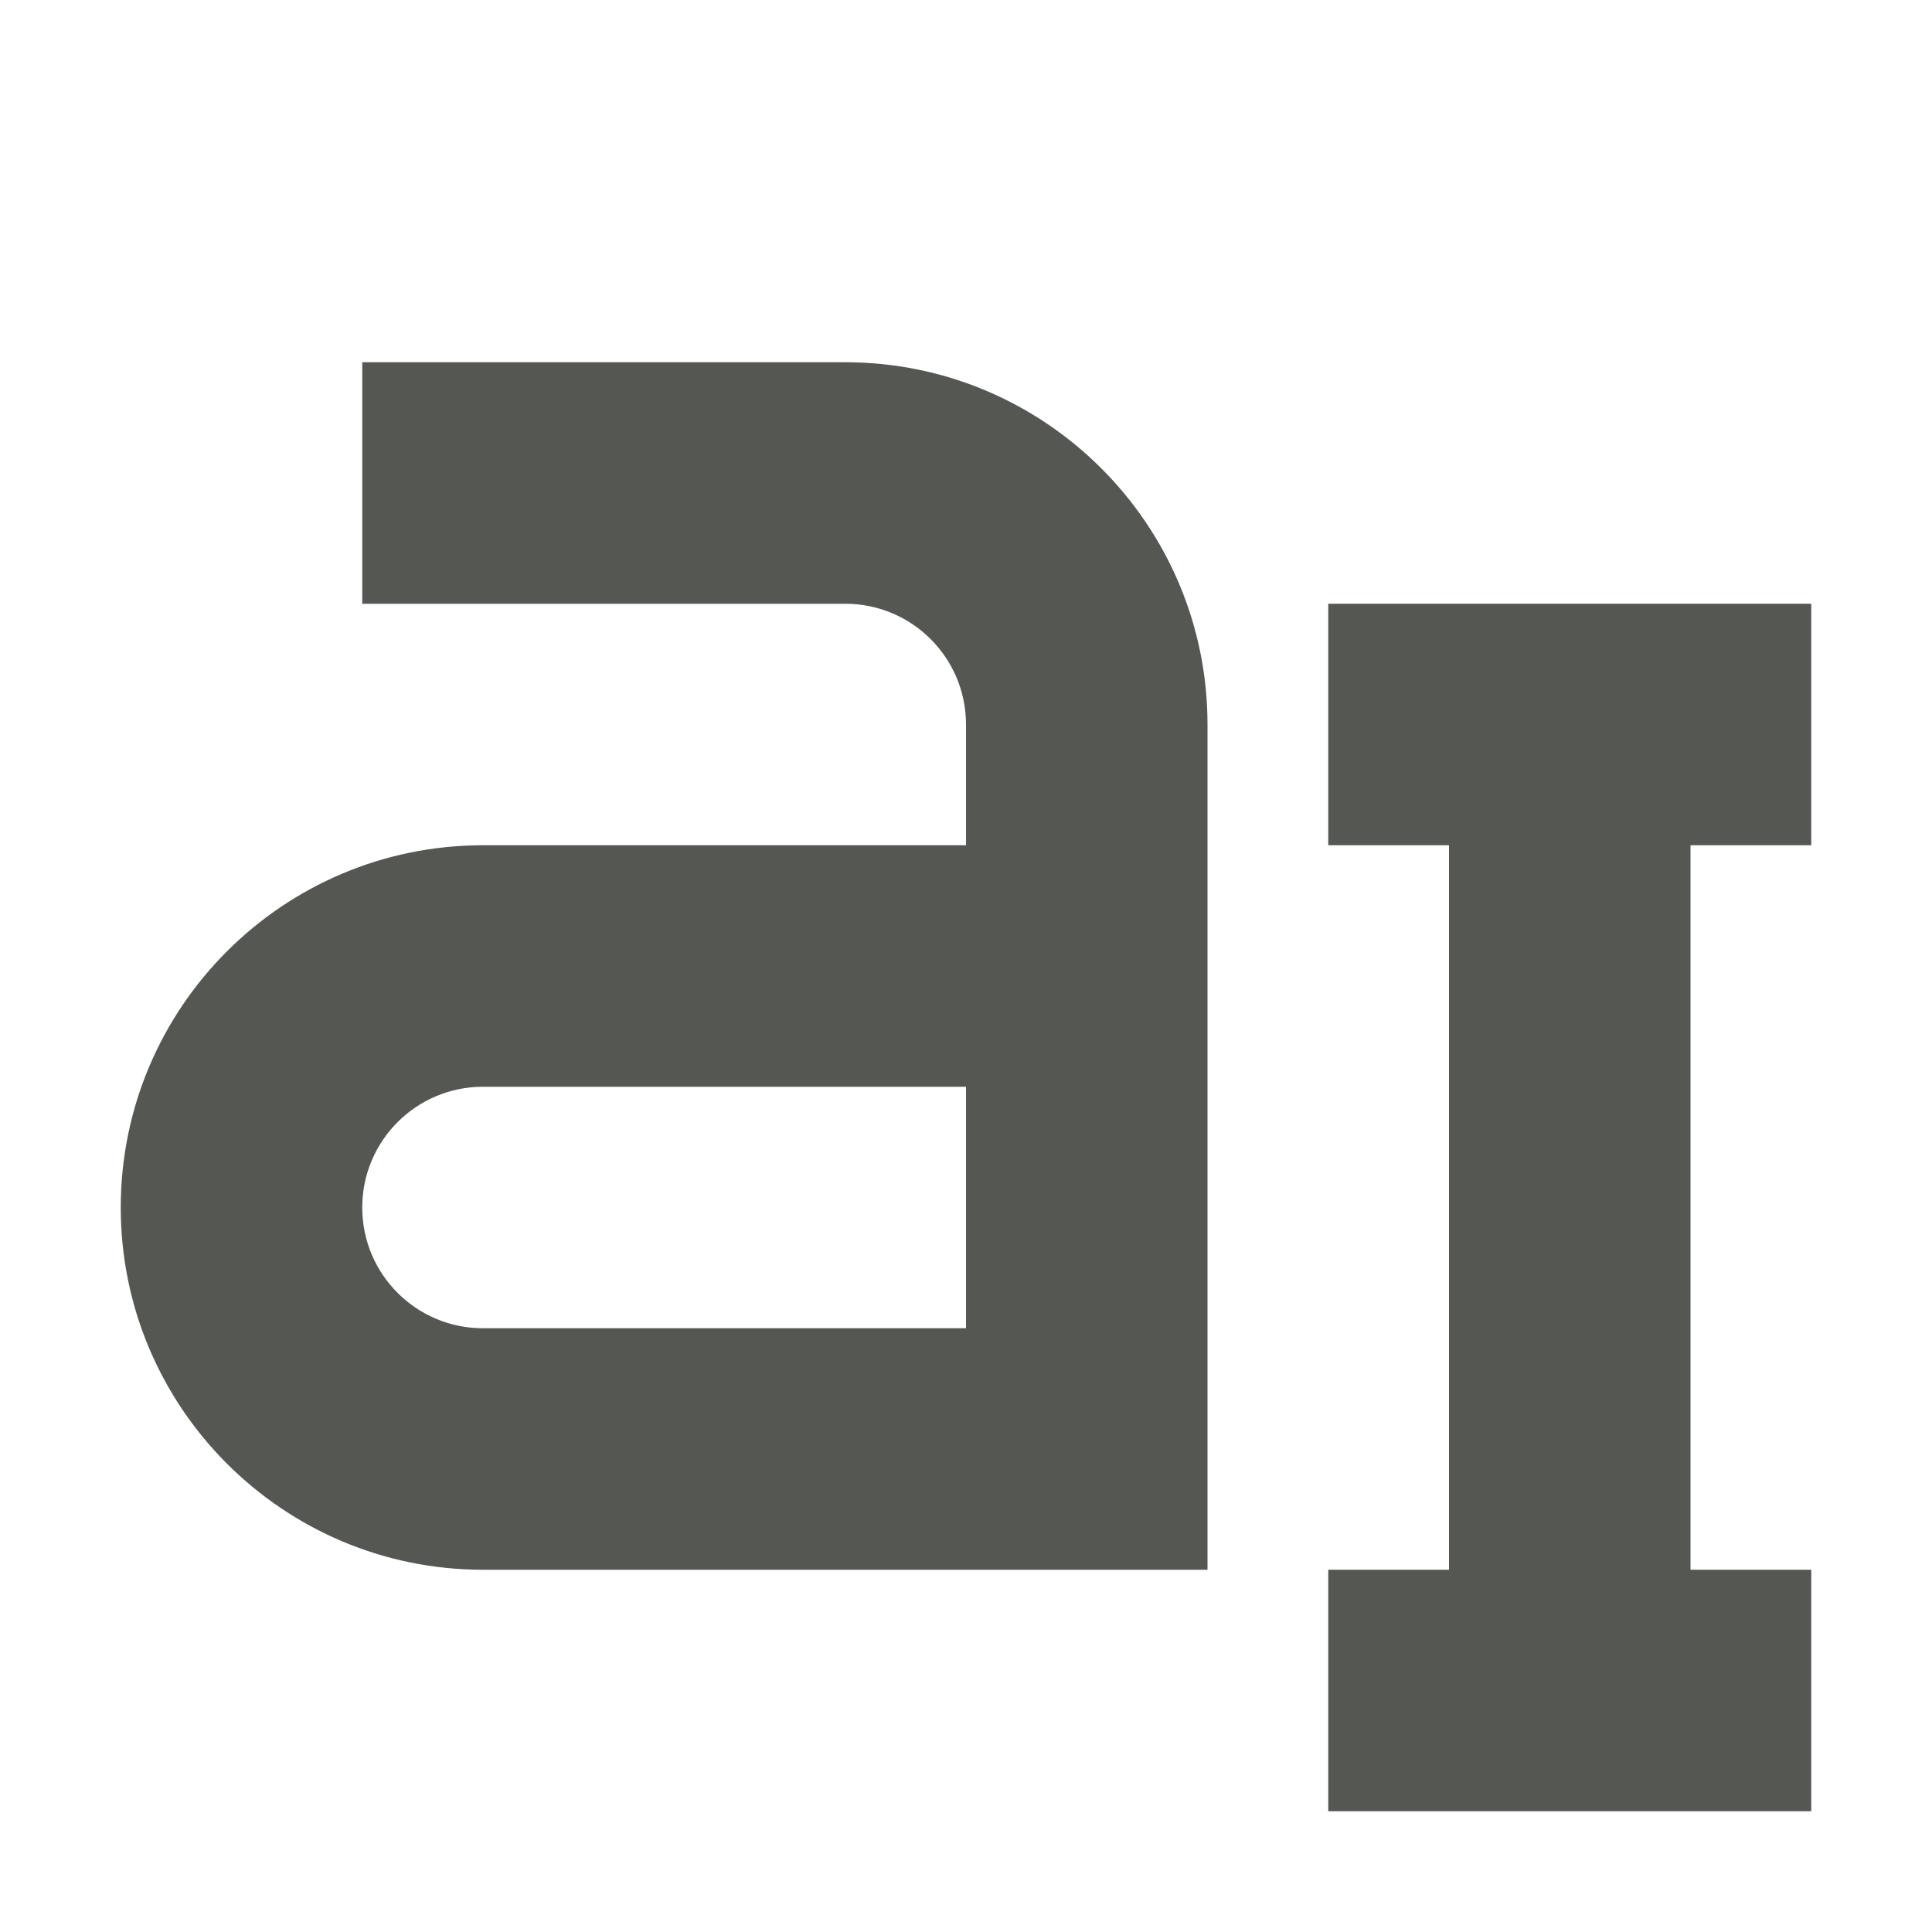 <?xml version="1.0" encoding="UTF-8"?>
<svg xmlns="http://www.w3.org/2000/svg" xmlns:xlink="http://www.w3.org/1999/xlink" width="32px" height="32px" viewBox="0 0 32 32" version="1.1">
<g id="surface1">
<path style=" stroke:none;fill-rule:nonzero;fill:rgb(33.333%,34.118%,32.549%);fill-opacity:1;" d="M 6 6 L 6 10 L 14 10 C 15.105 10 16 10.895 16 12 L 16 14 L 8 14 C 4.688 14 2 16.688 2 20 C 2 23.312 4.688 26 8 26 L 20 26 L 20 12 C 20 8.688 17.312 6 14 6 Z M 8 18 L 16 18 L 16 22 L 8 22 C 6.895 22 6 21.105 6 20 C 6 18.895 6.895 18 8 18 Z M 8 18 "/>
<path style=" stroke:none;fill-rule:nonzero;fill:rgb(33.333%,34.118%,32.549%);fill-opacity:1;" d="M 22 10 L 22 14 L 24 14 L 24 26 L 22 26 L 22 30 L 30 30 L 30 26 L 28 26 L 28 14 L 30 14 L 30 10 Z M 22 10 "/>
</g>
</svg>

